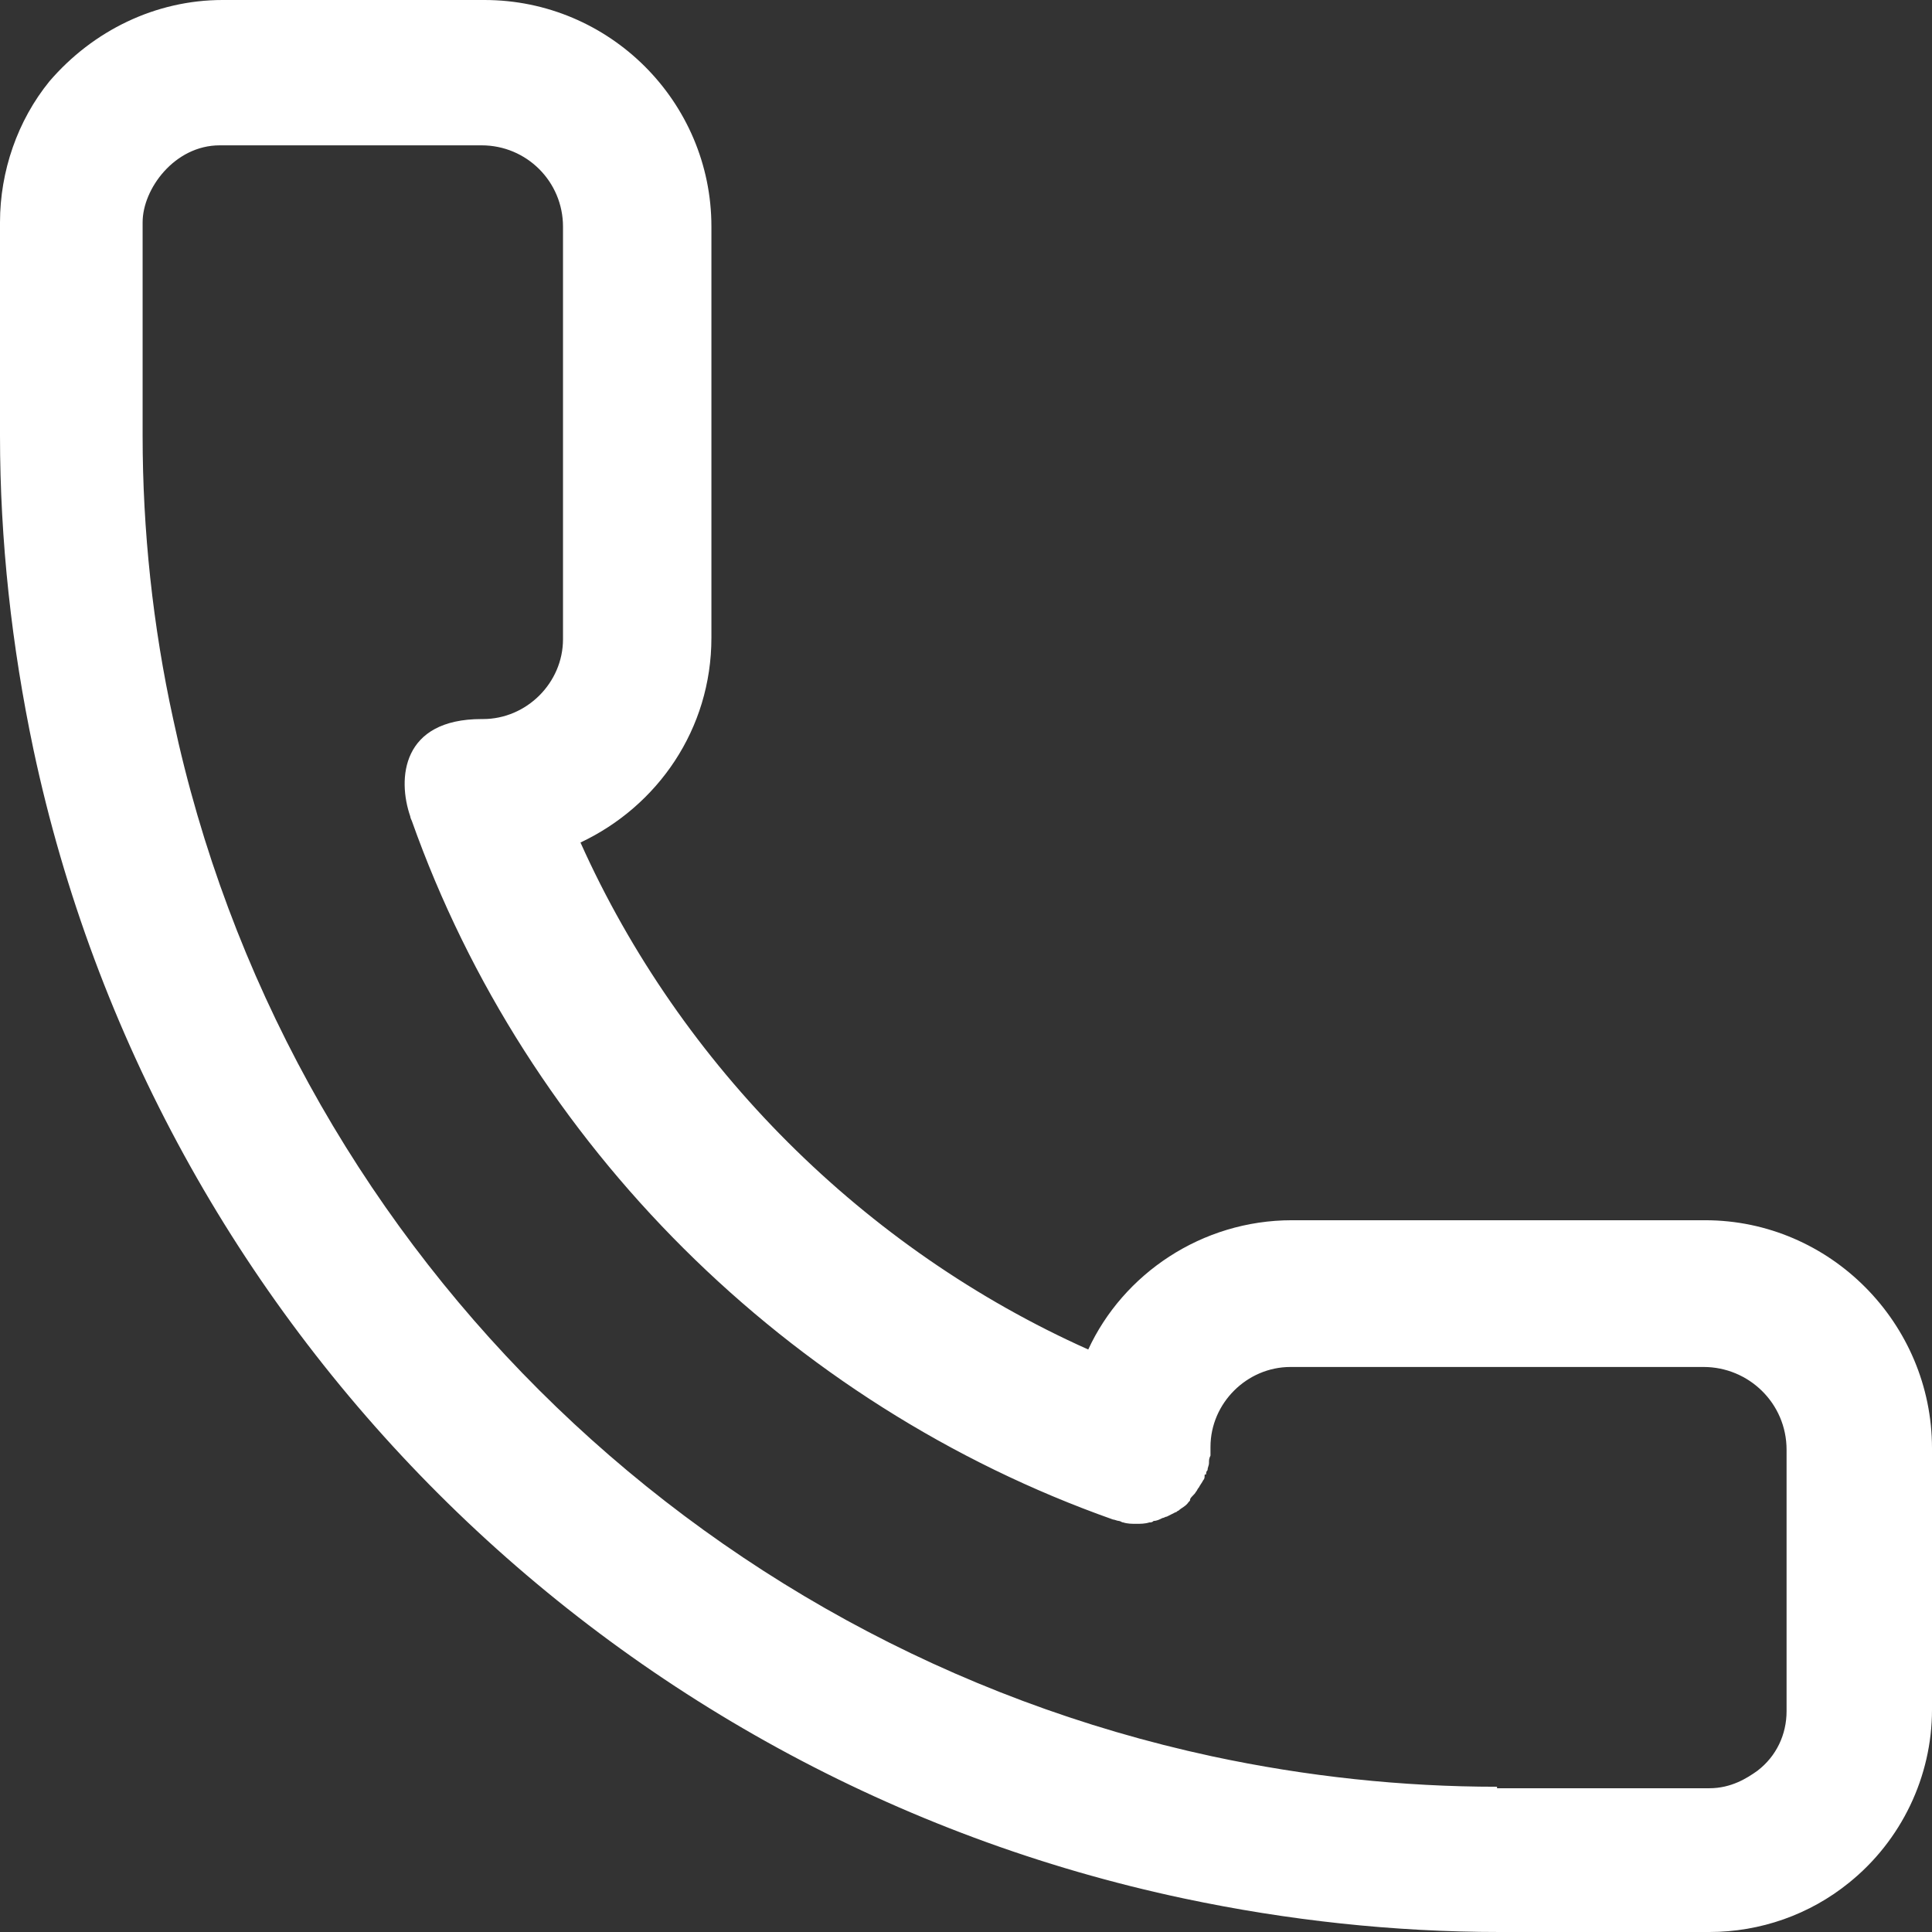 <svg width="22" height="22" viewBox="0 0 22 22" fill="none" xmlns="http://www.w3.org/2000/svg">
<rect x="0" y="0" width="22" height="22" fill="#333333" stroke="none"/>
<path d="M19.416 13.895H14.711C13.684 13.895 12.789 14.507 12.392 15.367C9.841 14.226 7.753 12.142 6.61 9.594C7.488 9.18 8.101 8.304 8.101 7.262V2.58C8.101 1.158 6.941 0 5.516 0H2.535C1.773 0 1.06 0.347 0.563 0.926C0.199 1.373 0 1.952 0 2.531V4.962C0 6.153 0.133 7.361 0.381 8.535C1.773 15.086 6.925 20.23 13.485 21.619C14.661 21.868 15.87 22 17.08 22H19.465C20.045 22 20.608 21.802 21.056 21.438C21.652 20.958 22 20.23 22 19.469V16.492C22 15.069 20.84 13.895 19.416 13.895L19.416 13.895ZM17.047 20.346C15.97 20.346 14.877 20.23 13.8 19.999C7.886 18.725 3.231 14.094 1.972 8.188C1.74 7.13 1.624 6.038 1.624 4.963V2.531C1.624 2.151 1.988 1.655 2.502 1.655H5.484C5.997 1.655 6.411 2.068 6.411 2.581V7.279C6.411 7.775 5.997 8.188 5.5 8.188H5.484C4.573 8.188 4.523 8.867 4.672 9.297C4.672 9.313 4.689 9.346 4.689 9.346C5.997 13.035 8.979 15.996 12.674 17.303C12.69 17.303 12.723 17.319 12.74 17.319C12.757 17.319 12.773 17.336 12.79 17.336C12.839 17.352 12.889 17.352 12.939 17.352C12.988 17.352 13.038 17.352 13.088 17.336C13.104 17.336 13.121 17.336 13.137 17.319C13.171 17.319 13.204 17.303 13.237 17.286C13.254 17.286 13.27 17.27 13.287 17.27L13.386 17.22C13.403 17.22 13.403 17.203 13.419 17.203C13.452 17.17 13.502 17.154 13.535 17.104C13.552 17.088 13.552 17.088 13.552 17.071C13.568 17.038 13.601 17.021 13.618 16.988C13.634 16.972 13.634 16.955 13.651 16.939C13.668 16.906 13.684 16.889 13.701 16.856C13.717 16.84 13.717 16.823 13.717 16.806C13.717 16.79 13.717 16.79 13.734 16.79C13.734 16.773 13.734 16.757 13.751 16.74C13.751 16.707 13.767 16.691 13.767 16.657C13.767 16.625 13.767 16.608 13.784 16.575V16.476C13.784 15.979 14.198 15.566 14.695 15.566H19.399C19.913 15.566 20.344 15.979 20.344 16.509V19.486C20.344 19.751 20.228 19.999 20.012 20.164C19.896 20.247 19.714 20.363 19.466 20.363H17.047L17.047 20.346Z" fill="white"/>
</svg>
